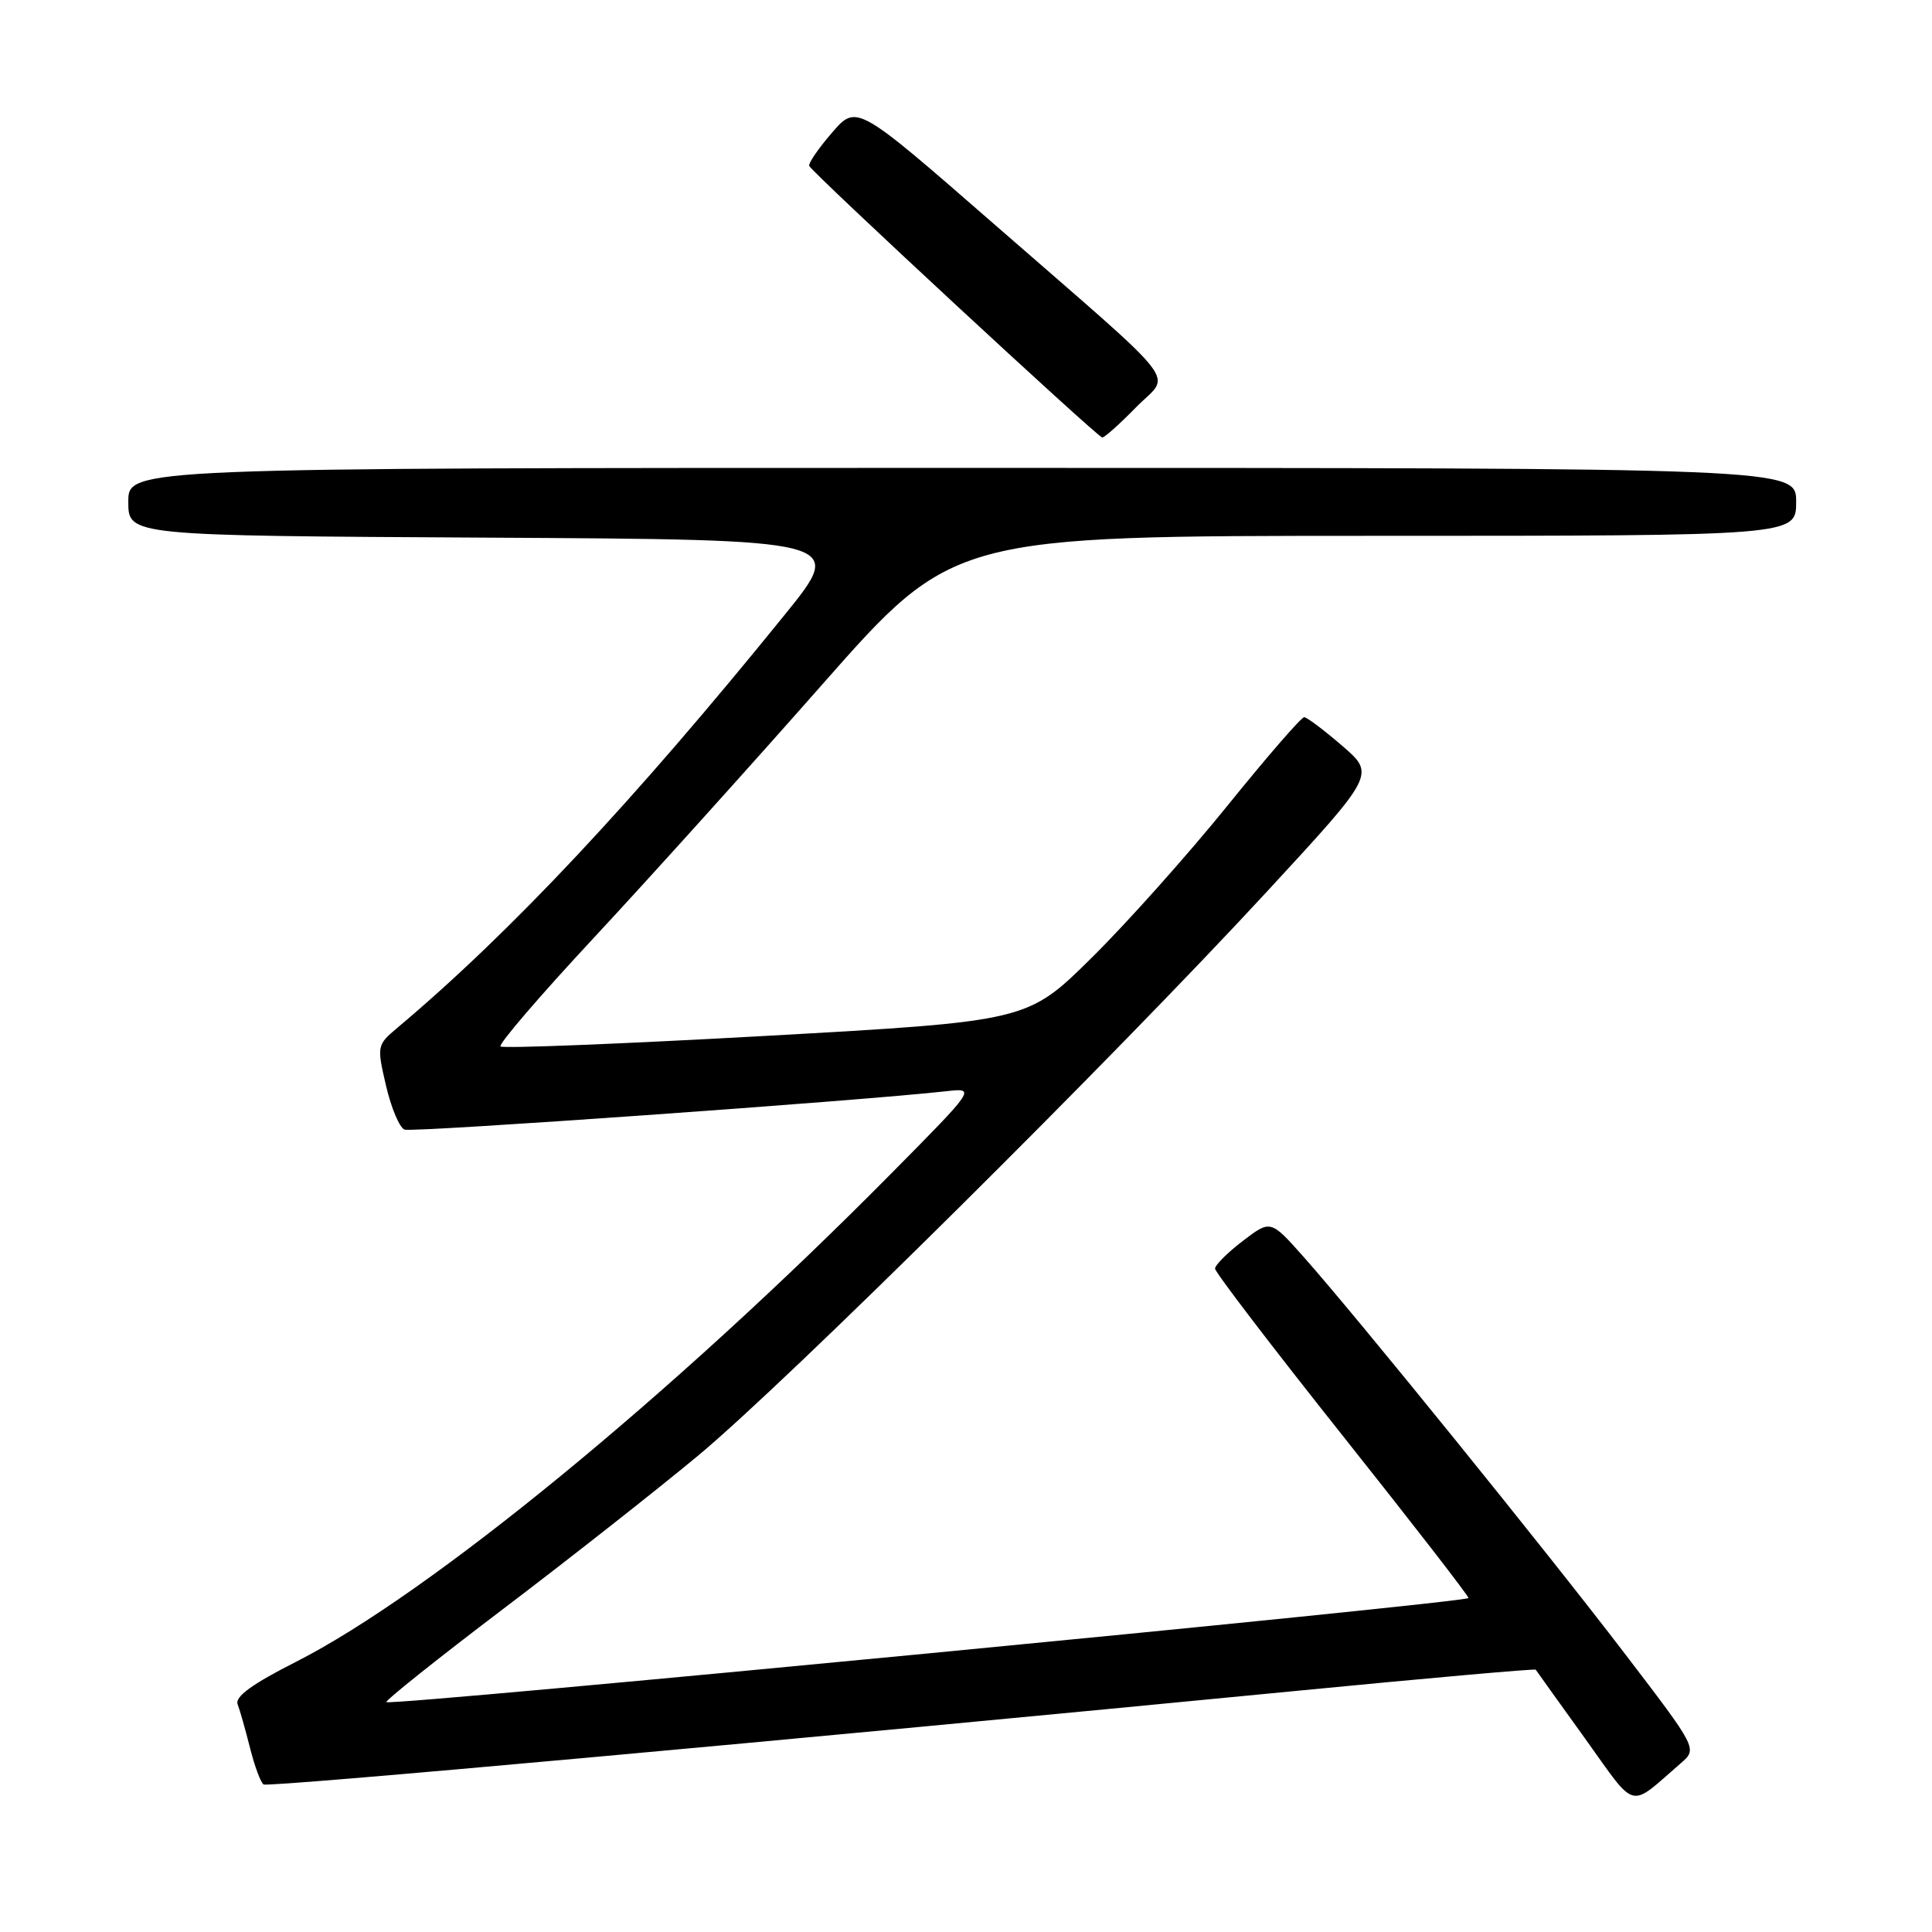 <?xml version="1.0" encoding="UTF-8" standalone="no"?>
<!DOCTYPE svg PUBLIC "-//W3C//DTD SVG 1.1//EN" "http://www.w3.org/Graphics/SVG/1.1/DTD/svg11.dtd" >
<svg xmlns="http://www.w3.org/2000/svg" xmlns:xlink="http://www.w3.org/1999/xlink" version="1.1" viewBox="0 0 256 256">
 <g >
 <path fill="currentColor"
d=" M 222.71 233.64 C 224.93 231.72 224.93 231.72 215.29 219.11 C 204.85 205.44 179.82 174.52 172.75 166.56 C 168.36 161.62 168.36 161.62 164.68 164.43 C 162.66 165.97 161.00 167.63 161.00 168.10 C 161.00 168.57 168.61 178.53 177.91 190.23 C 187.21 201.93 194.71 211.61 194.58 211.75 C 193.93 212.41 51.75 226.09 51.20 225.54 C 51.01 225.35 57.98 219.79 66.68 213.19 C 75.38 206.59 87.00 197.45 92.50 192.88 C 104.22 183.15 147.50 140.22 167.96 118.05 C 182.22 102.60 182.22 102.60 177.86 98.83 C 175.46 96.76 173.19 95.05 172.82 95.03 C 172.44 95.01 167.87 100.29 162.65 106.75 C 157.43 113.21 149.34 122.28 144.65 126.91 C 136.14 135.32 136.14 135.32 101.50 137.26 C 82.45 138.32 66.62 138.95 66.32 138.66 C 66.03 138.36 71.59 131.88 78.69 124.26 C 85.79 116.63 99.41 101.53 108.95 90.70 C 126.31 71.00 126.31 71.00 182.15 71.00 C 238.00 71.00 238.00 71.00 238.00 66.50 C 238.00 62.00 238.00 62.00 127.50 62.00 C 17.00 62.00 17.00 62.00 17.00 66.49 C 17.00 70.98 17.00 70.98 64.52 71.24 C 112.04 71.50 112.04 71.50 104.02 81.41 C 84.00 106.14 67.72 123.51 52.70 136.15 C 49.94 138.47 49.92 138.56 51.15 143.86 C 51.83 146.80 52.94 149.42 53.60 149.68 C 54.64 150.08 114.12 145.86 125.41 144.59 C 129.32 144.15 129.32 144.15 117.91 155.68 C 88.98 184.91 56.87 211.24 39.22 220.20 C 33.40 223.15 31.10 224.82 31.49 225.83 C 31.79 226.61 32.53 229.23 33.14 231.65 C 33.75 234.06 34.55 236.22 34.93 236.45 C 35.56 236.85 102.90 230.74 172.41 223.99 C 189.41 222.34 203.39 221.10 203.49 221.24 C 203.58 221.38 206.49 225.45 209.97 230.28 C 216.98 240.04 215.70 239.71 222.71 233.64 Z  M 150.51 53.99 C 155.17 49.22 157.38 52.07 131.50 29.50 C 113.50 13.81 113.50 13.81 110.23 17.60 C 108.43 19.68 107.08 21.65 107.23 21.99 C 107.64 22.91 145.42 57.93 146.05 57.97 C 146.35 57.99 148.36 56.19 150.51 53.99 Z "/>
</g>
</svg>